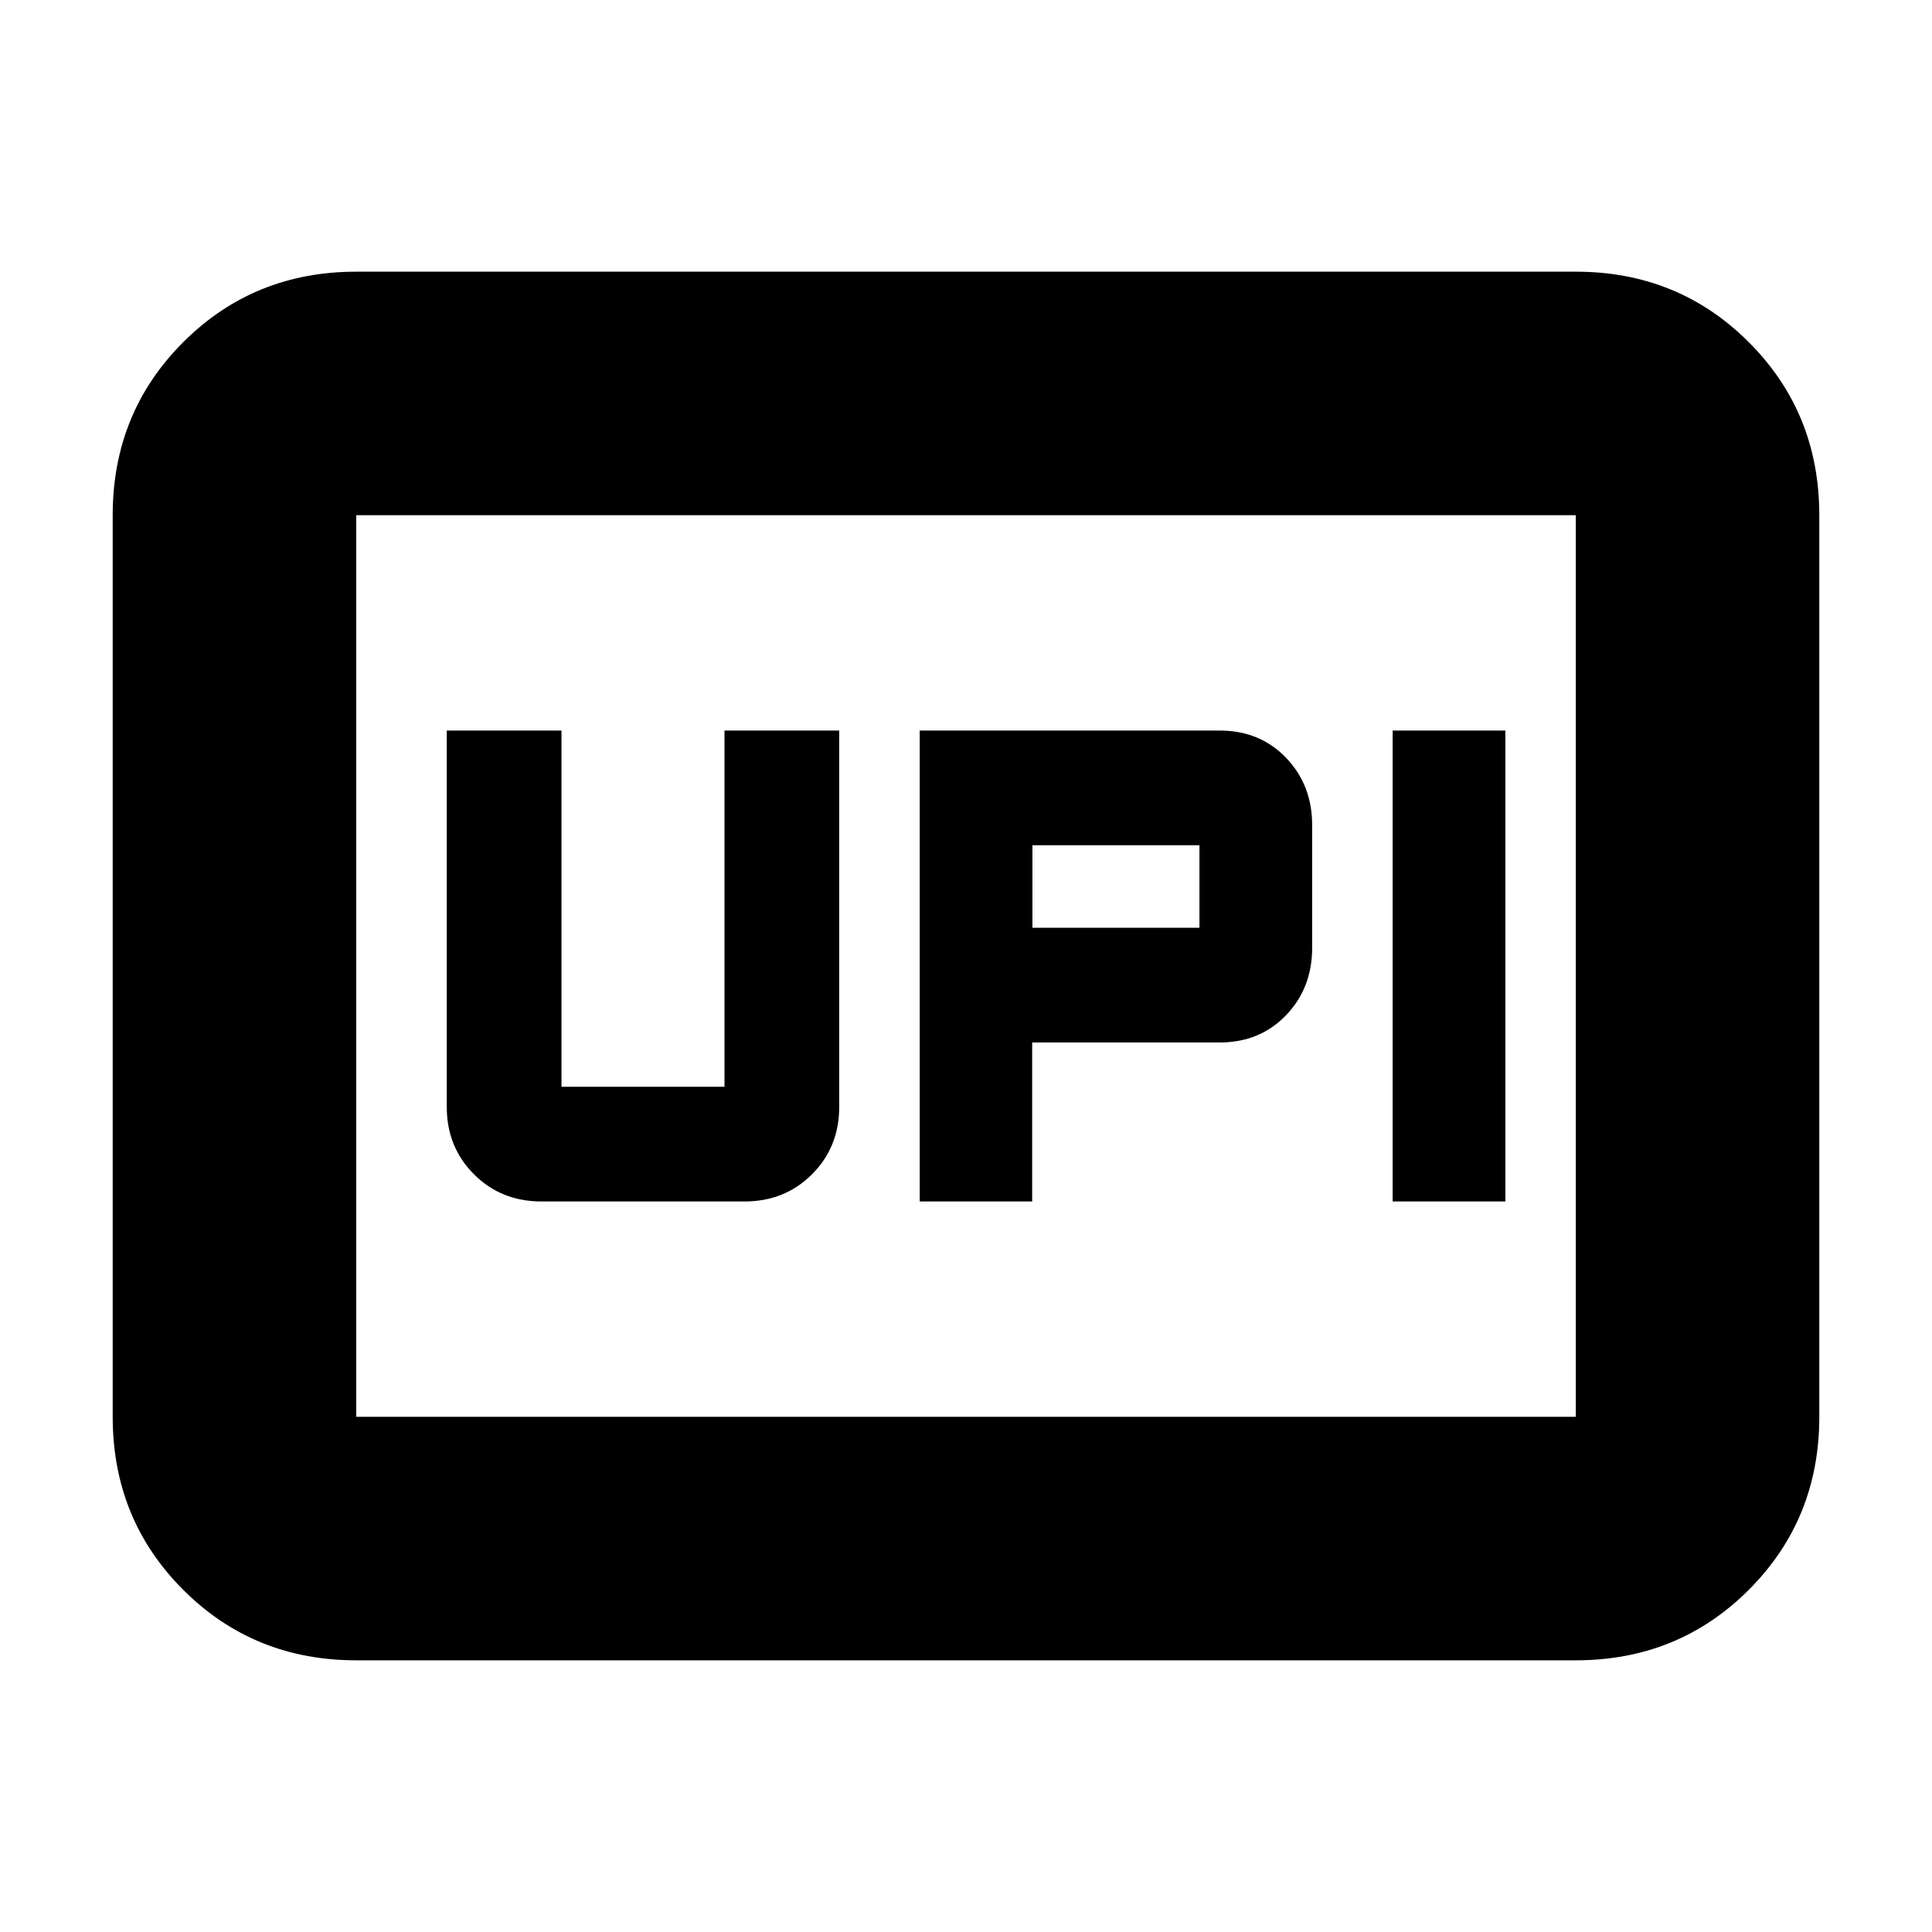 <svg xmlns="http://www.w3.org/2000/svg" height="24" viewBox="0 -960 960 960" width="24"><path d="M457-363h55.88v-79H606q20 0 33-13.51T652-489v-61q0-19.97-13-33.49Q626-597 606-597H457v234Zm235 0h56v-234h-56v234ZM513-499v-41h83v41h-83ZM269-363h101q19.98 0 33.49-13.51Q417-390.02 417-410v-187h-57v177h-81v-177h-57v187q0 19.98 13.51 33.49Q249.02-363 269-363Zm-92 228q-50.94 0-85.97-35.03T56-256v-448q0-50.94 35.03-85.97T177-825h606q50.94 0 85.97 35.03T904-704v448q0 50.94-35.03 85.97T783-135H177Zm0-121h606v-448H177v448Zm0 0v-448 448Z"/></svg>
